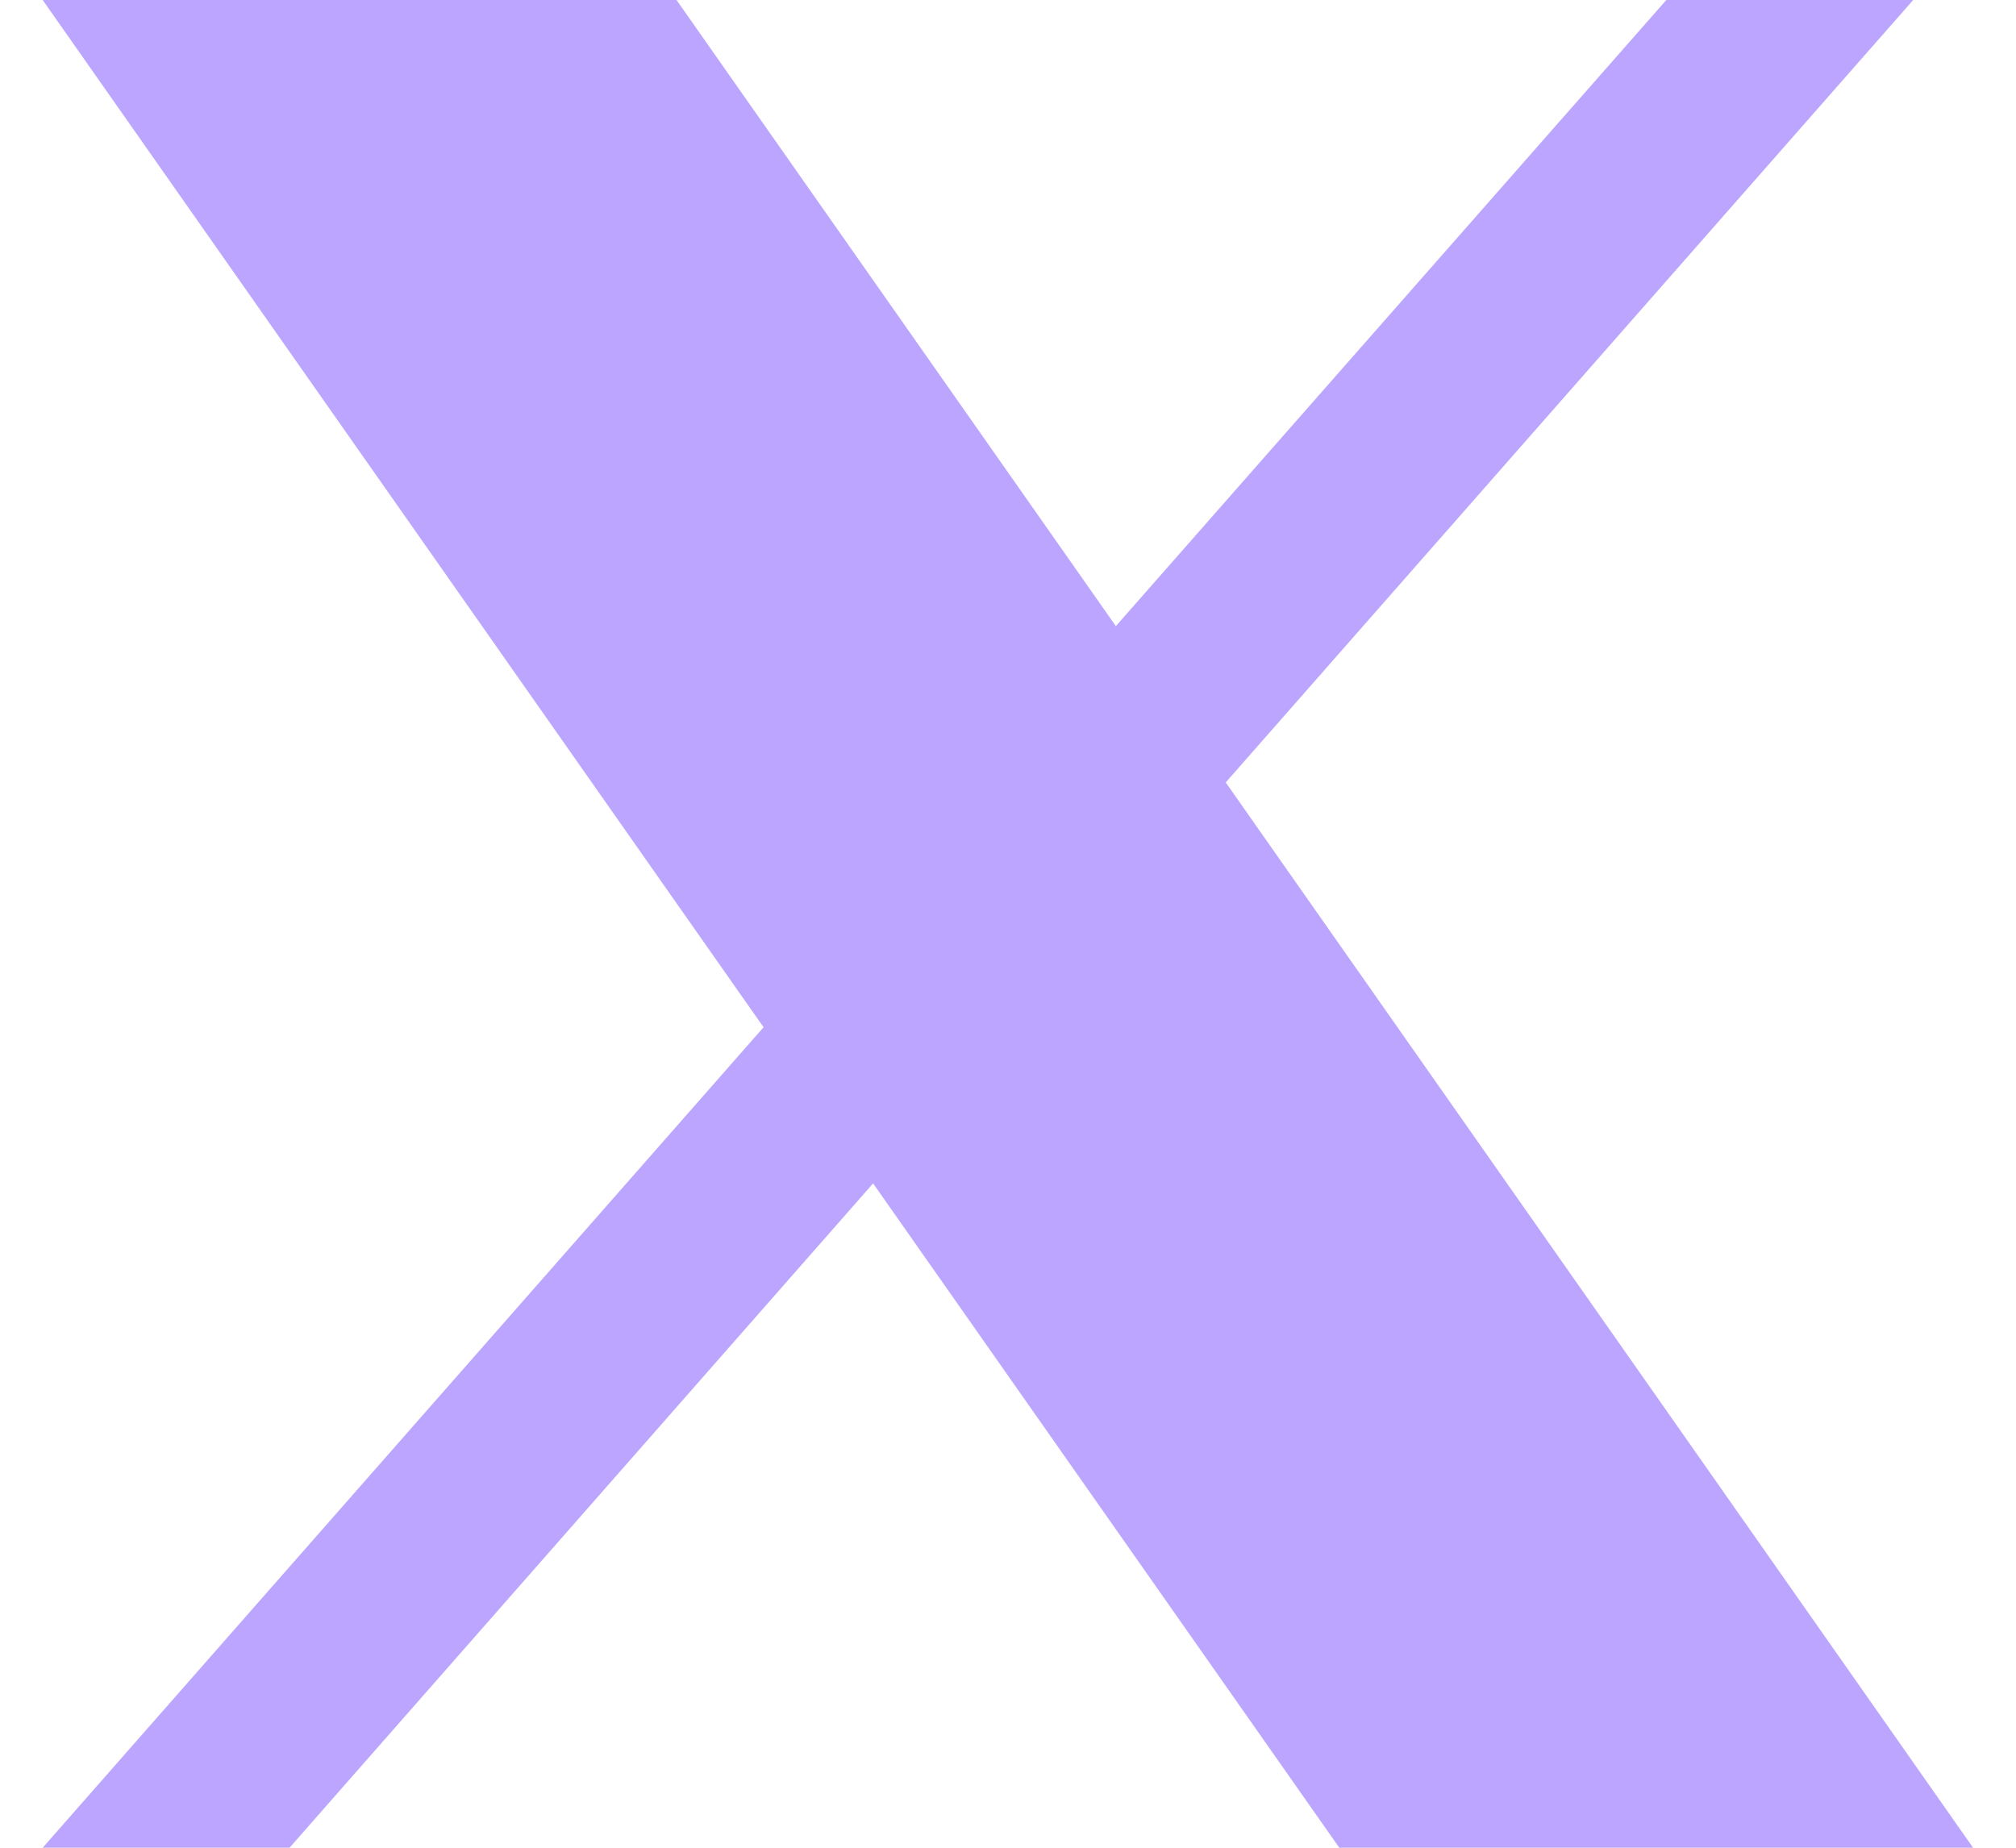 <svg width="24" height="22" viewBox="0 0 24 22" fill="none" xmlns="http://www.w3.org/2000/svg">
<path fillRule="evenodd" clipRule="evenodd" d="M15.944 22L10.394 14.09L3.447 22H0.508L9.09 12.231L0.508 0H8.054L13.284 7.455L19.837 0H22.776L14.592 9.316L23.489 22H15.944ZM19.216 19.77H17.238L4.716 2.23H6.695L11.71 9.253L12.577 10.472L19.216 19.77Z" fill="#BBA5FE"/>
</svg>
